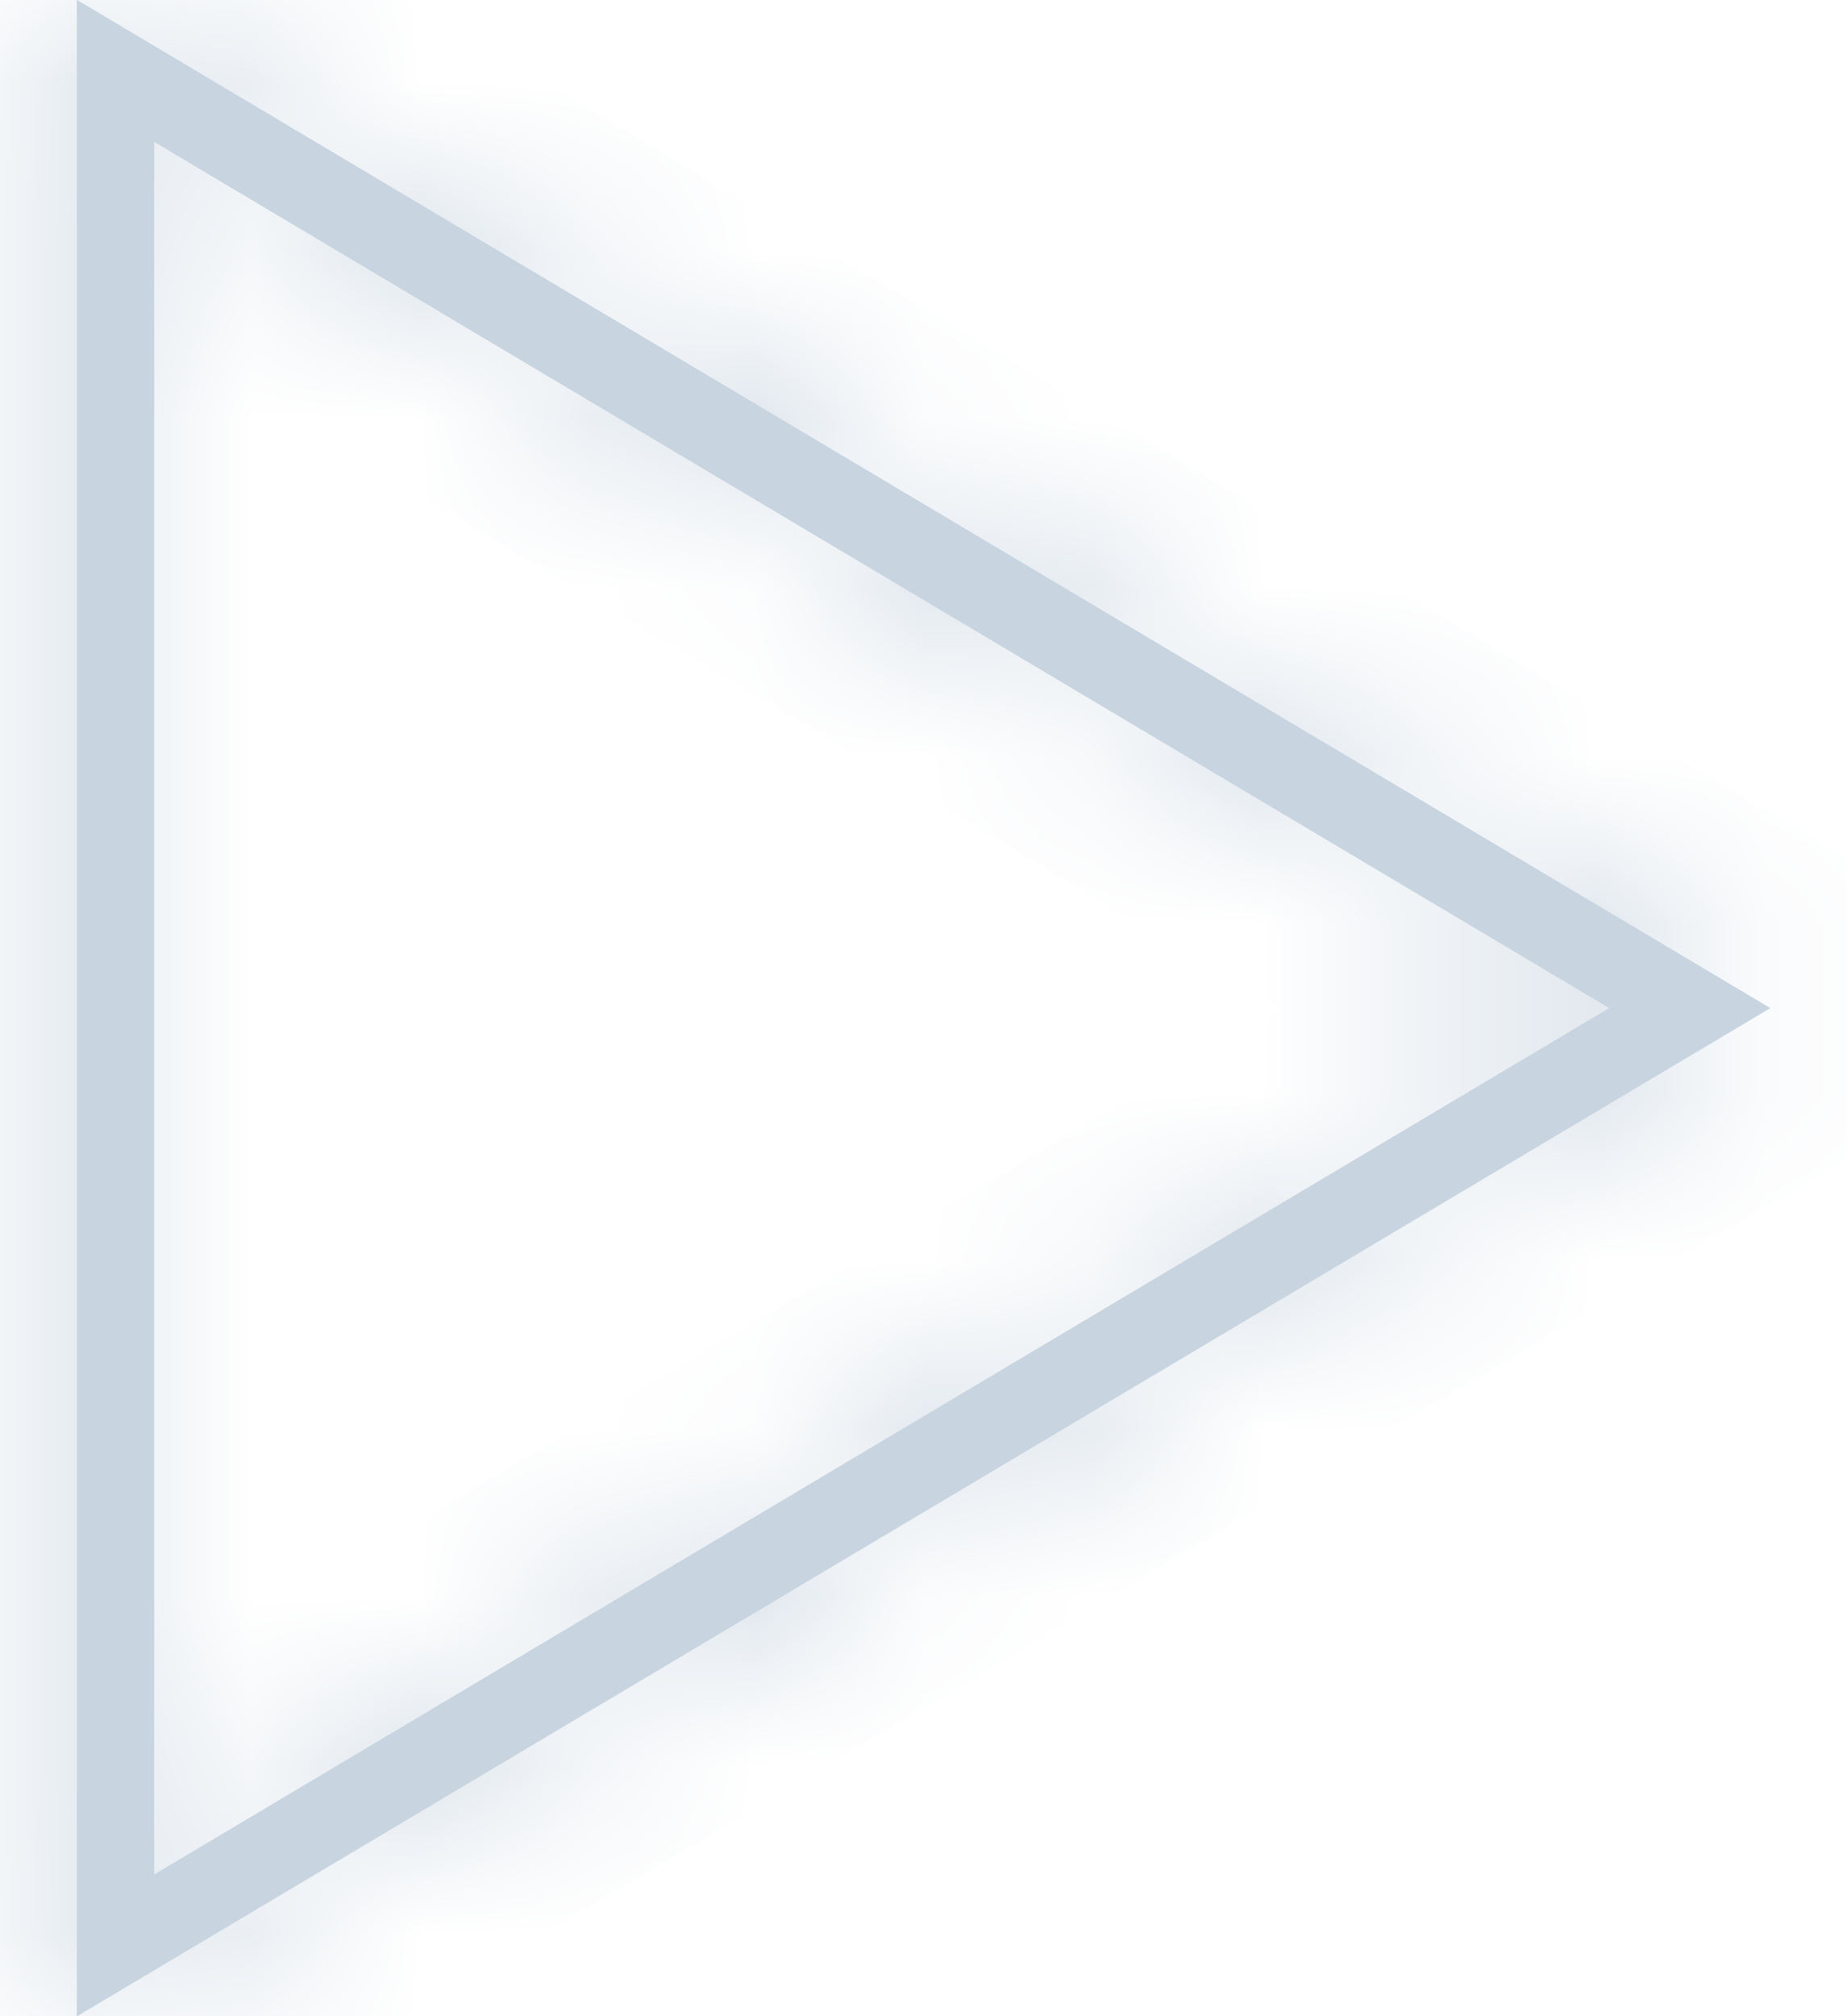 <svg width="11" height="12" viewBox="0 0 11 12" fill="none" xmlns="http://www.w3.org/2000/svg">
<g clip-path="url(#clip0_202_441)">
<mask id="path-1-inside-1_202_441" fill="white">
<path fill-rule="evenodd" clip-rule="evenodd" d="M10.542 6L0.458 12V0L10.542 6ZM0.917 11.158L9.585 6L0.917 0.843V11.158Z"/>
</mask>
<path fill-rule="evenodd" clip-rule="evenodd" d="M10.542 6L0.458 12V0L10.542 6ZM0.917 11.158L9.585 6L0.917 0.843V11.158Z" fill="#C8D4E0"/>
<path d="M10.542 6L11.053 6.859L12.497 6L11.053 5.141L10.542 6ZM0.458 12H-0.542V13.759L0.97 12.859L0.458 12ZM0.458 0L0.97 -0.859L-0.542 -1.759V0H0.458ZM0.917 11.158H-0.083V12.916L1.428 12.017L0.917 11.158ZM9.585 6L10.096 6.859L11.54 6L10.096 5.141L9.585 6ZM0.917 0.843L1.428 -0.017L-0.083 -0.916V0.843H0.917ZM10.03 5.141L-0.053 11.141L0.97 12.859L11.053 6.859L10.03 5.141ZM1.458 12V0H-0.542V12H1.458ZM-0.053 0.859L10.03 6.859L11.053 5.141L0.97 -0.859L-0.053 0.859ZM1.428 12.017L10.096 6.859L9.073 5.141L0.405 10.298L1.428 12.017ZM10.096 5.141L1.428 -0.017L0.405 1.702L9.073 6.859L10.096 5.141ZM-0.083 0.843V11.158H1.917V0.843H-0.083Z" fill="#C8D4E0" mask="url(#path-1-inside-1_202_441)"/>
<g clip-path="url(#clip1_202_441)">
<path fill-rule="evenodd" clip-rule="evenodd" d="M10.542 6L0.458 12V0L10.542 6ZM0.917 11.158L9.585 6L0.917 0.843V11.158Z" fill="#C8D4E0"/>
</g>
</g>
<defs>
<clipPath id="clip0_202_441">
<rect width="11" height="12" fill="white"/>
</clipPath>
<clipPath id="clip1_202_441">
<rect width="11" height="12" fill="white"/>
</clipPath>
</defs>
</svg>
